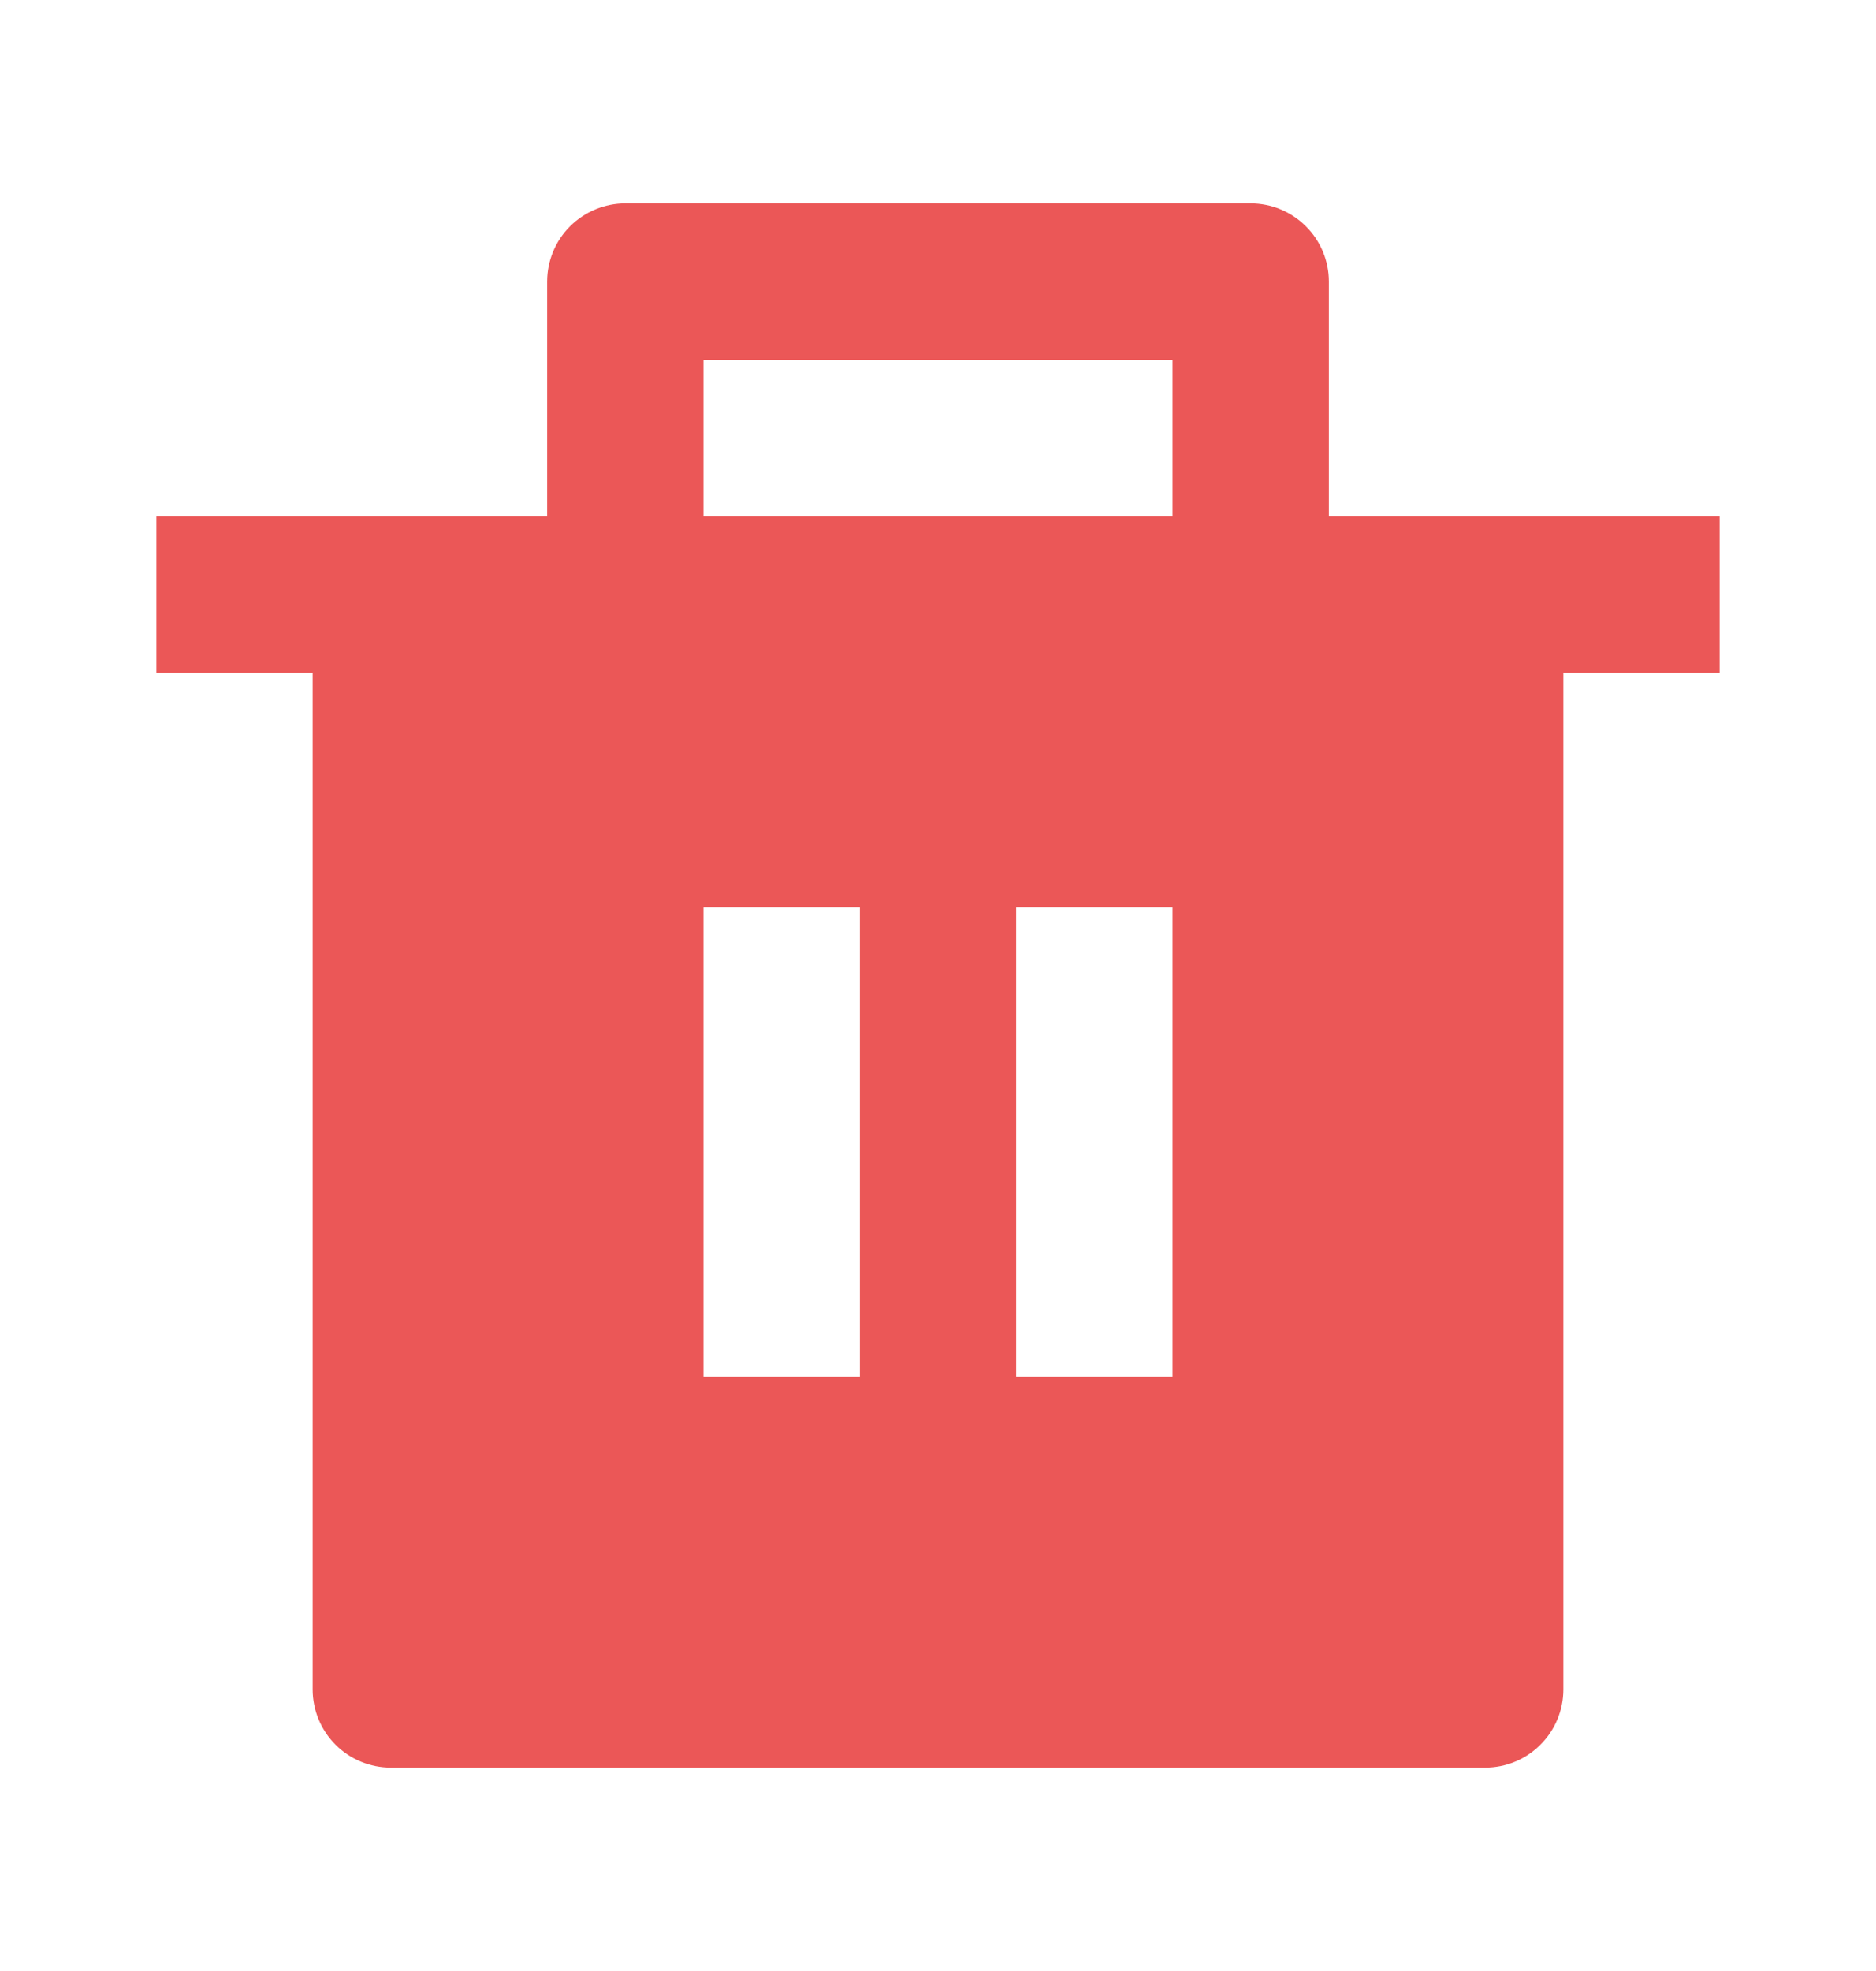 <svg width="20" height="21" viewBox="0 0 20 21" fill="none" xmlns="http://www.w3.org/2000/svg">
<path d="M14.167 5.5H18.333V7.167H16.667V18C16.667 18.221 16.579 18.433 16.422 18.589C16.266 18.746 16.054 18.833 15.833 18.833H4.167C3.946 18.833 3.734 18.746 3.577 18.589C3.421 18.433 3.333 18.221 3.333 18V7.167H1.667V5.5H5.833V3C5.833 2.779 5.921 2.567 6.077 2.411C6.234 2.255 6.446 2.167 6.667 2.167H13.333C13.554 2.167 13.766 2.255 13.922 2.411C14.079 2.567 14.167 2.779 14.167 3V5.5ZM7.5 9.667V14.667H9.167V9.667H7.5ZM10.833 9.667V14.667H12.5V9.667H10.833ZM7.5 3.833V5.5H12.5V3.833H7.5Z" fill="#EB5757"/>
</svg>
